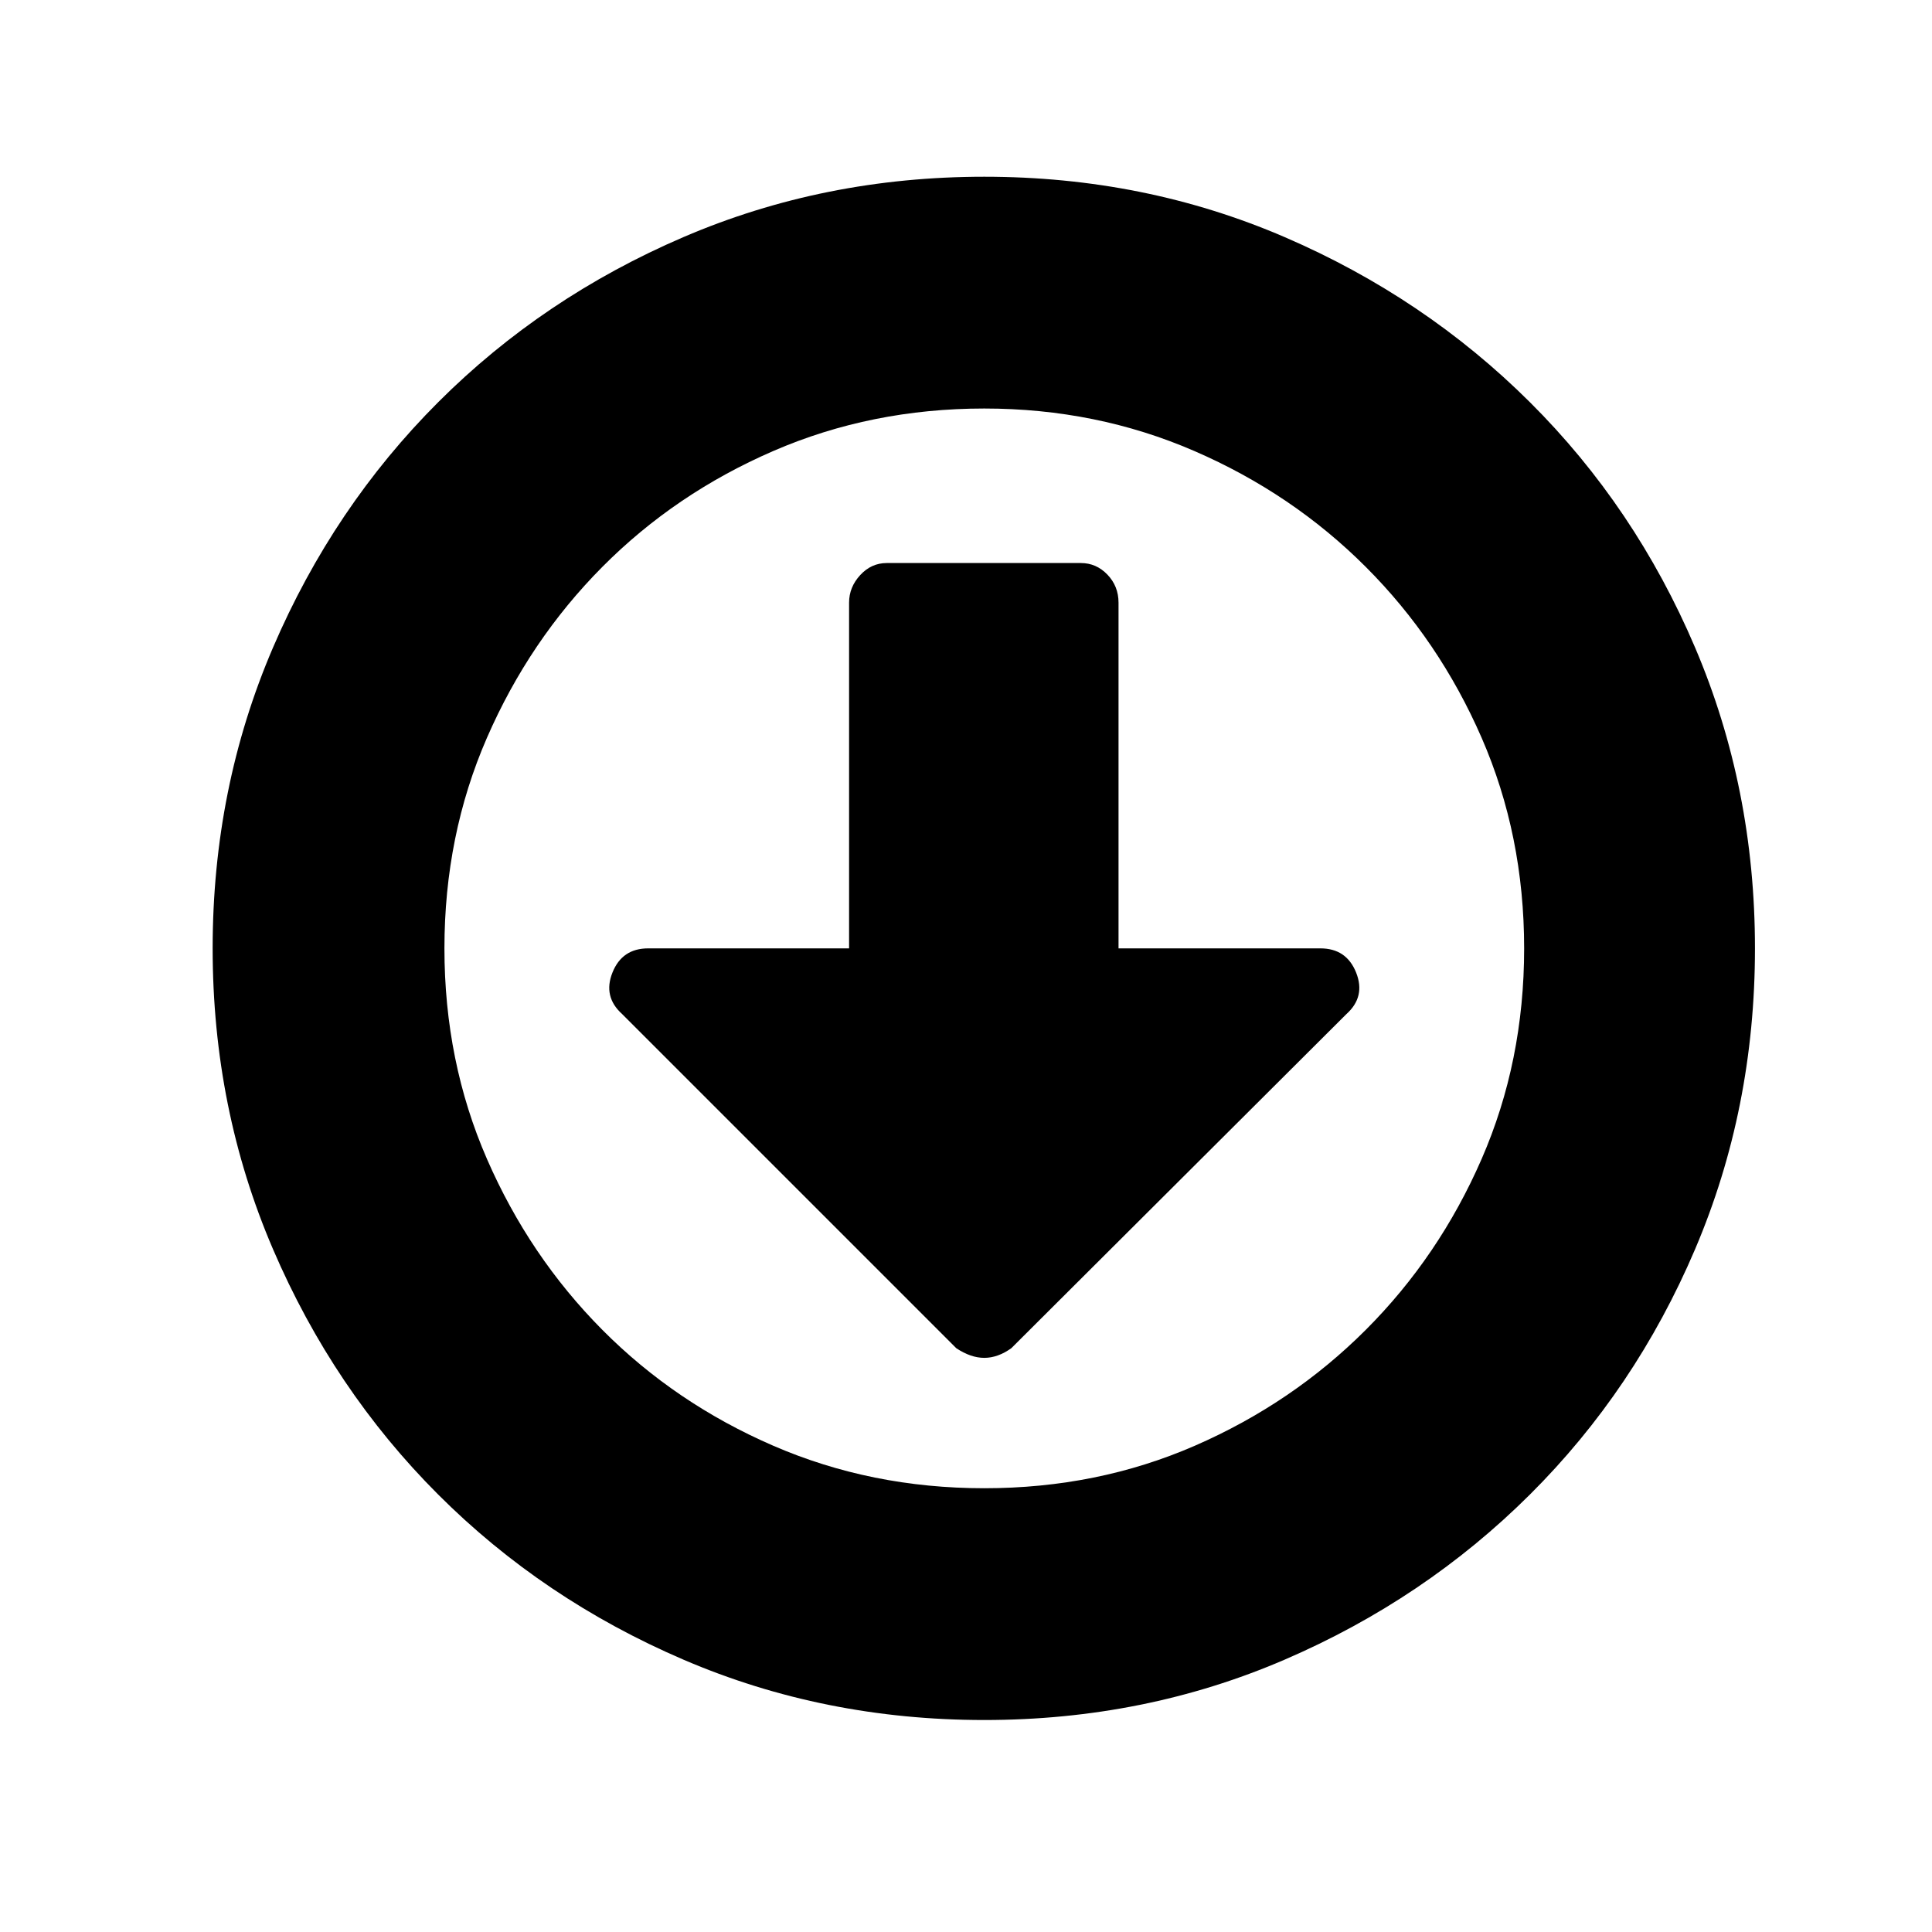 <?xml version="1.0" encoding="UTF-8" standalone="no"?>
<!-- Created with Inkscape (http://www.inkscape.org/) -->

<svg
   xmlns:p="http://www.evolus.vn/Namespace/Pencil"
   xmlns:dc="http://purl.org/dc/elements/1.1/"
   xmlns:cc="http://creativecommons.org/ns#"
   xmlns:rdf="http://www.w3.org/1999/02/22-rdf-syntax-ns#"
   xmlns:svg="http://www.w3.org/2000/svg"
   xmlns="http://www.w3.org/2000/svg"
   xmlns:xlink="http://www.w3.org/1999/xlink"
   xmlns:sodipodi="http://sodipodi.sourceforge.net/DTD/sodipodi-0.dtd"
   xmlns:inkscape="http://www.inkscape.org/namespaces/inkscape"
   width="32px"
   height="32px"
   id="svg3020"
   version="1.1"
   inkscape:version="0.48.5 r10040"
   inkscape:export-filename="E:\SVN\One\images\addToLibrary.png"
   inkscape:export-xdpi="90"
   inkscape:export-ydpi="90"
   sodipodi:docname="addToLibrary.svg">
  <defs
     id="defs3022" />
  <sodipodi:namedview
     id="base"
     pagecolor="#ffffff"
     bordercolor="#666666"
     borderopacity="1.0"
     inkscape:pageopacity="0.0"
     inkscape:pageshadow="2"
     inkscape:zoom="11.197802"
     inkscape:cx="16"
     inkscape:cy="16"
     inkscape:current-layer="layer1"
     showgrid="true"
     inkscape:grid-bbox="true"
     inkscape:document-units="px"
     inkscape:window-width="1366"
     inkscape:window-height="706"
     inkscape:window-x="-8"
     inkscape:window-y="-8"
     inkscape:window-maximized="1" />
  <g
     id="layer1"
     inkscape:label="Layer 1"
     inkscape:groupmode="layer">
    <g
       transform="scale(1.333,1.333)"
       id="8b345d47299e4ac88ff5b51dc3895be9"
       p:def="Evolus:FontAwesomeIcons:icon-download"
       p:type="Shape"
       style="fill:#000000"
       inkscape:export-filename="E:\SVN\One\images\addToWorkspace.png"
       inkscape:export-xdpi="90"
       inkscape:export-ydpi="90">
      <defs
         id="defs3269">
        <path
           id="8bb4431c09294a2f97b2877f2051745f"
           p:name="glyph"
           transform="matrix(0.016,0,0,-0.016,3.523,28)"
           d="m 0,768 q 0,166 62.5,311.5 62.5,145.5 171,254 108.5,108.5 254,171 145.5,62.5 311.5,62.5 166,0 311,-62.5 145,-62.5 254,-171 109,-108.5 171,-254 Q 1597,934 1597,768 1597,602 1535,456.5 1473,311 1364,202.5 1255,94 1110,31.5 965,-31 799,-31 633,-31 487.5,31.5 342,94 233.5,202.5 125,311 62.5,456.5 0,602 0,768 z m 240,0 Q 240,651 284,550 328,449 403.5,373 479,297 580.5,253 682,209 799,209 q 117,0 218,44 101,44 177,120 76,76 120,177 44,101 44,218 0,117 -44,218 -44,101 -120,177 -76,76 -177.5,120 Q 915,1327 799,1327 682,1327 580.5,1283 479,1239 403.5,1163 328,1087 284,986 240,885 240,768 z m 174,-25 q 10,25 37,25 h 208 v 358 q 0,16 11.5,28.5 11.5,12.5 27.5,12.5 h 201 q 16,0 27.5,-12 11.5,-12 11.5,-29 V 768 h 209 q 27,0 37,-25 10,-25 -10,-43 L 827,354 q -14,-10 -28,-10 -14,0 -29,10 L 424,700 q -20,18 -10,43 z"
           inkscape:connector-curvature="0" />
      </defs>
      <g
         transform="scale(0.75,0.75)"
         id="c8ee555f12db4c348d59fc1b300123cd"
         p:name="group"
         style="fill:#000000">
        <rect
           id="rect3273"
           y="0"
           x="0"
           width="32"
           height="32"
           style="fill:#000000;fill-opacity:0;stroke:none" />
        <g
           id="g3275"
           transform="translate(1,1)"
           style="fill:#000000">
          <use
             style="fill:#000000;fill-opacity:1;visibility:hidden;display:none"
             id="ffcc676494794c1c953e76e50954bdae"
             p:name="shadow"
             xlink:href="#8bb4431c09294a2f97b2877f2051745f"
             x="0"
             y="0"
             width="1"
             height="1" />
        </g>
        <use
           style="fill:#000000;fill-opacity:1"
           id="8d07cac177e44b64922327eab747f100"
           p:name="icon"
           xlink:href="#8bb4431c09294a2f97b2877f2051745f"
           x="0"
           y="0"
           width="1"
           height="1" />
      </g>
    </g>
  </g>
</svg>

